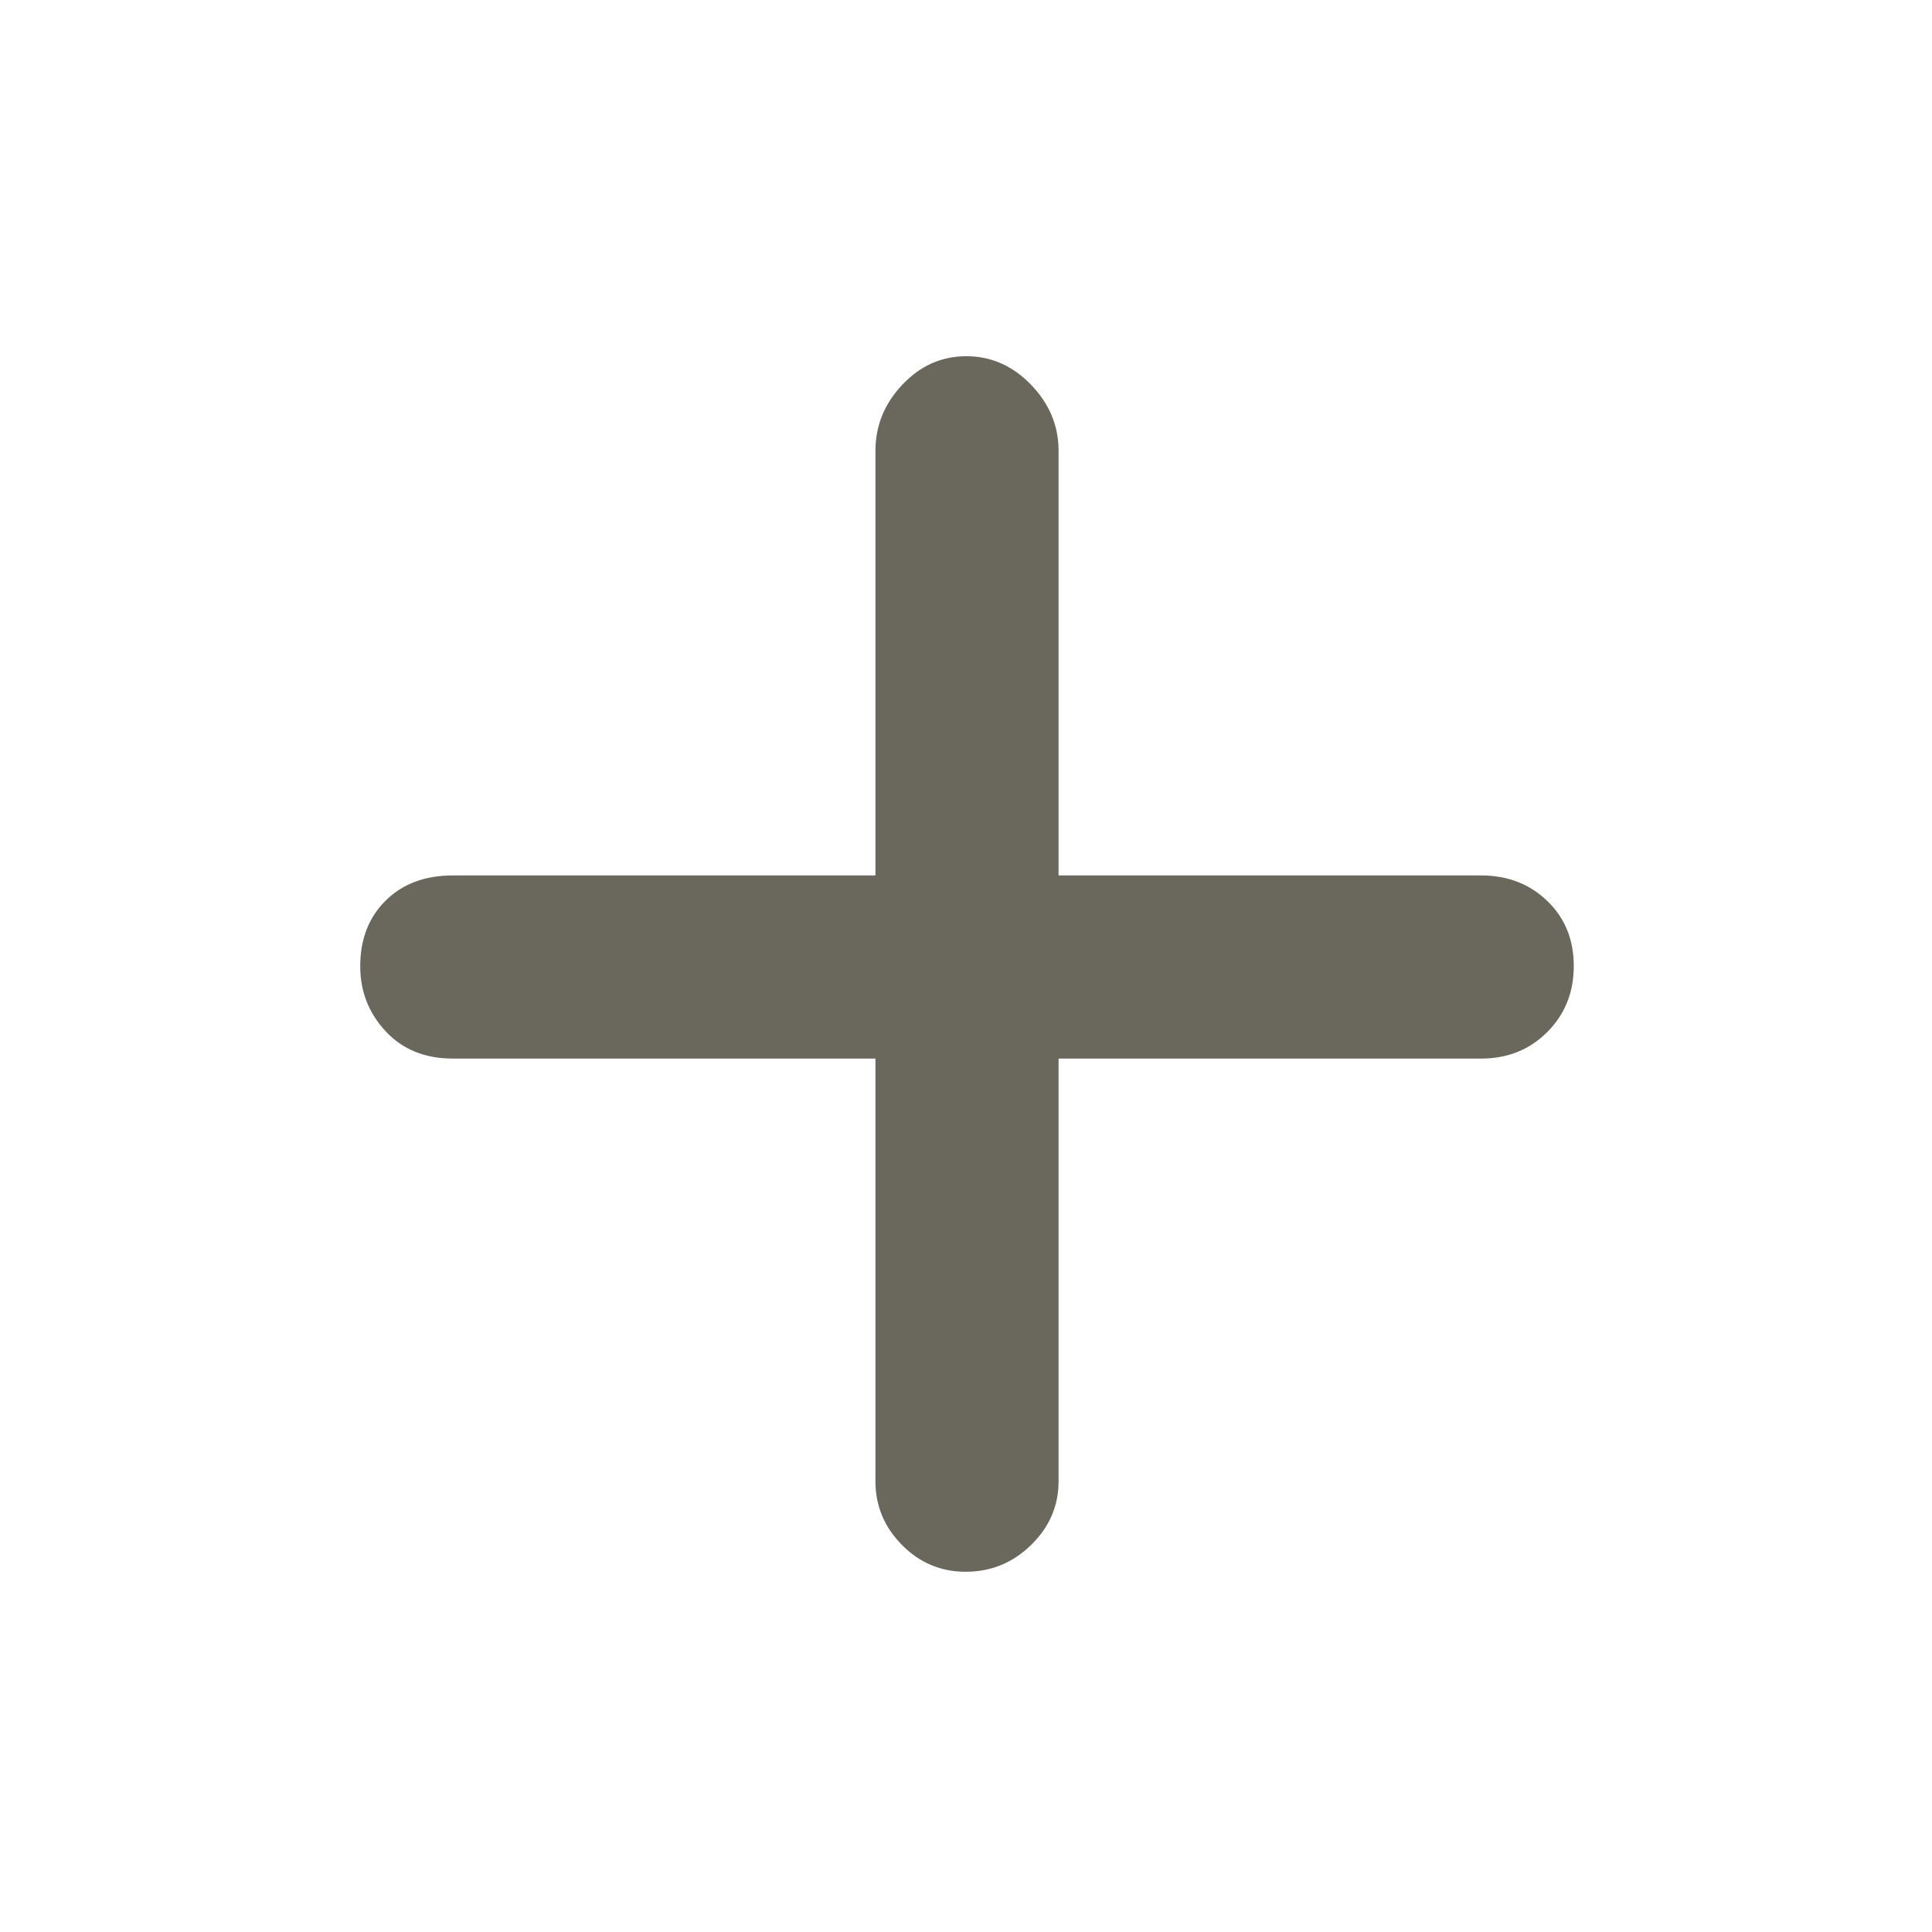 <svg xmlns="http://www.w3.org/2000/svg" height="48px" viewBox="0 -960 960 960" width="48px" fill="#6A675D"><path d="M435-434H225q-20.75 0-33.37-13.56Q179-461.12 179-479.86q0-20.14 12.63-32.64Q204.25-525 225-525h210v-211q0-18.67 13.36-32.84Q461.72-783 480.16-783t32.14 14.16Q526-754.67 526-736v211h210q19.65 0 32.83 12.68Q782-499.65 782-480.01t-13.17 32.83Q755.65-434 736-434H526v210q0 18.37-13.65 31.69Q498.7-179 479.82-179q-18.44 0-31.63-13.31Q435-205.63 435-224v-210Z"/></svg>